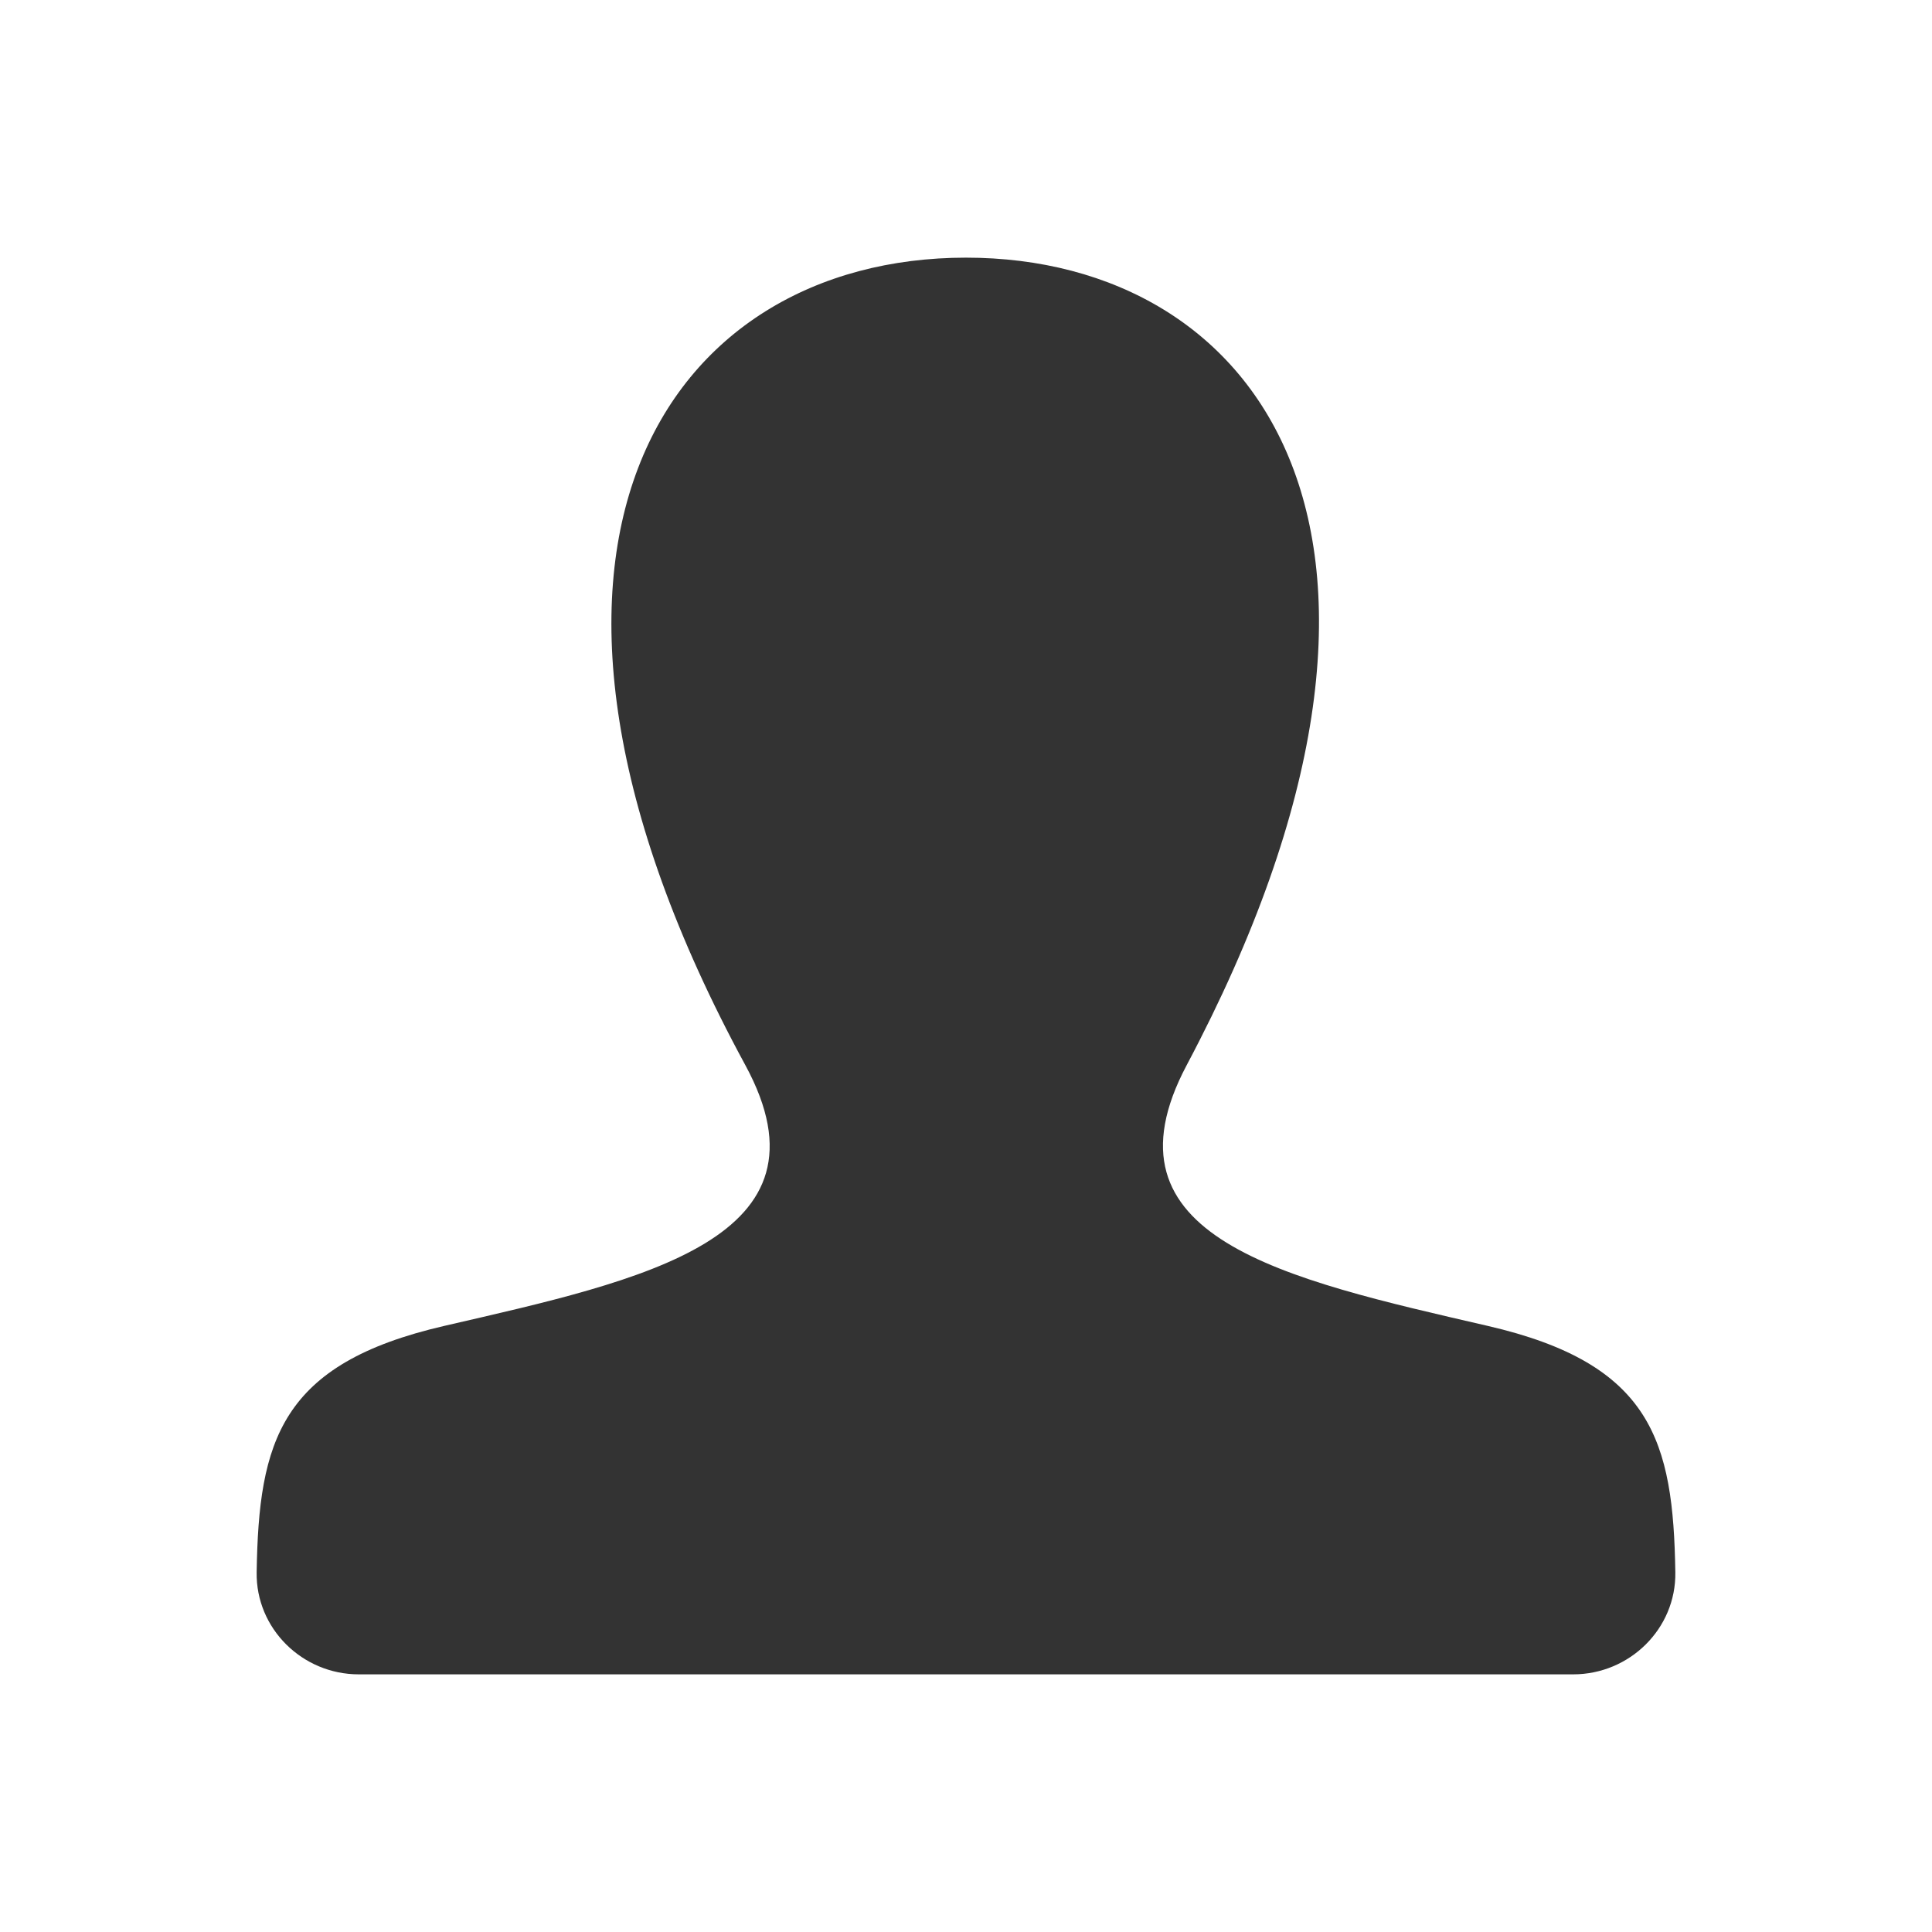 <?xml version="1.0" standalone="no"?><!DOCTYPE svg PUBLIC "-//W3C//DTD SVG 1.1//EN" "http://www.w3.org/Graphics/SVG/1.1/DTD/svg11.dtd"><svg class="icon" width="200px" height="200.00px" viewBox="0 0 1024 1024" version="1.1" xmlns="http://www.w3.org/2000/svg"><path d="M788.488 702.744c-107.784-24.872-208.112-46.64-159.496-138.232 147.88-278.832 39.2-427.952-116.984-427.952-159.272 0-265.264 154.848-116.984 427.952 50.032 92.128-54.048 113.896-159.512 138.232-87.152 20.096-98.376 61.128-99.48 130.632-0.456 29.848 24.248 54.064 54.104 54.064H833.84c29.872 0 54.592-24.224 54.12-54.064-1.088-69.504-12.312-110.544-99.472-130.632z" fill="#333333" /></svg>